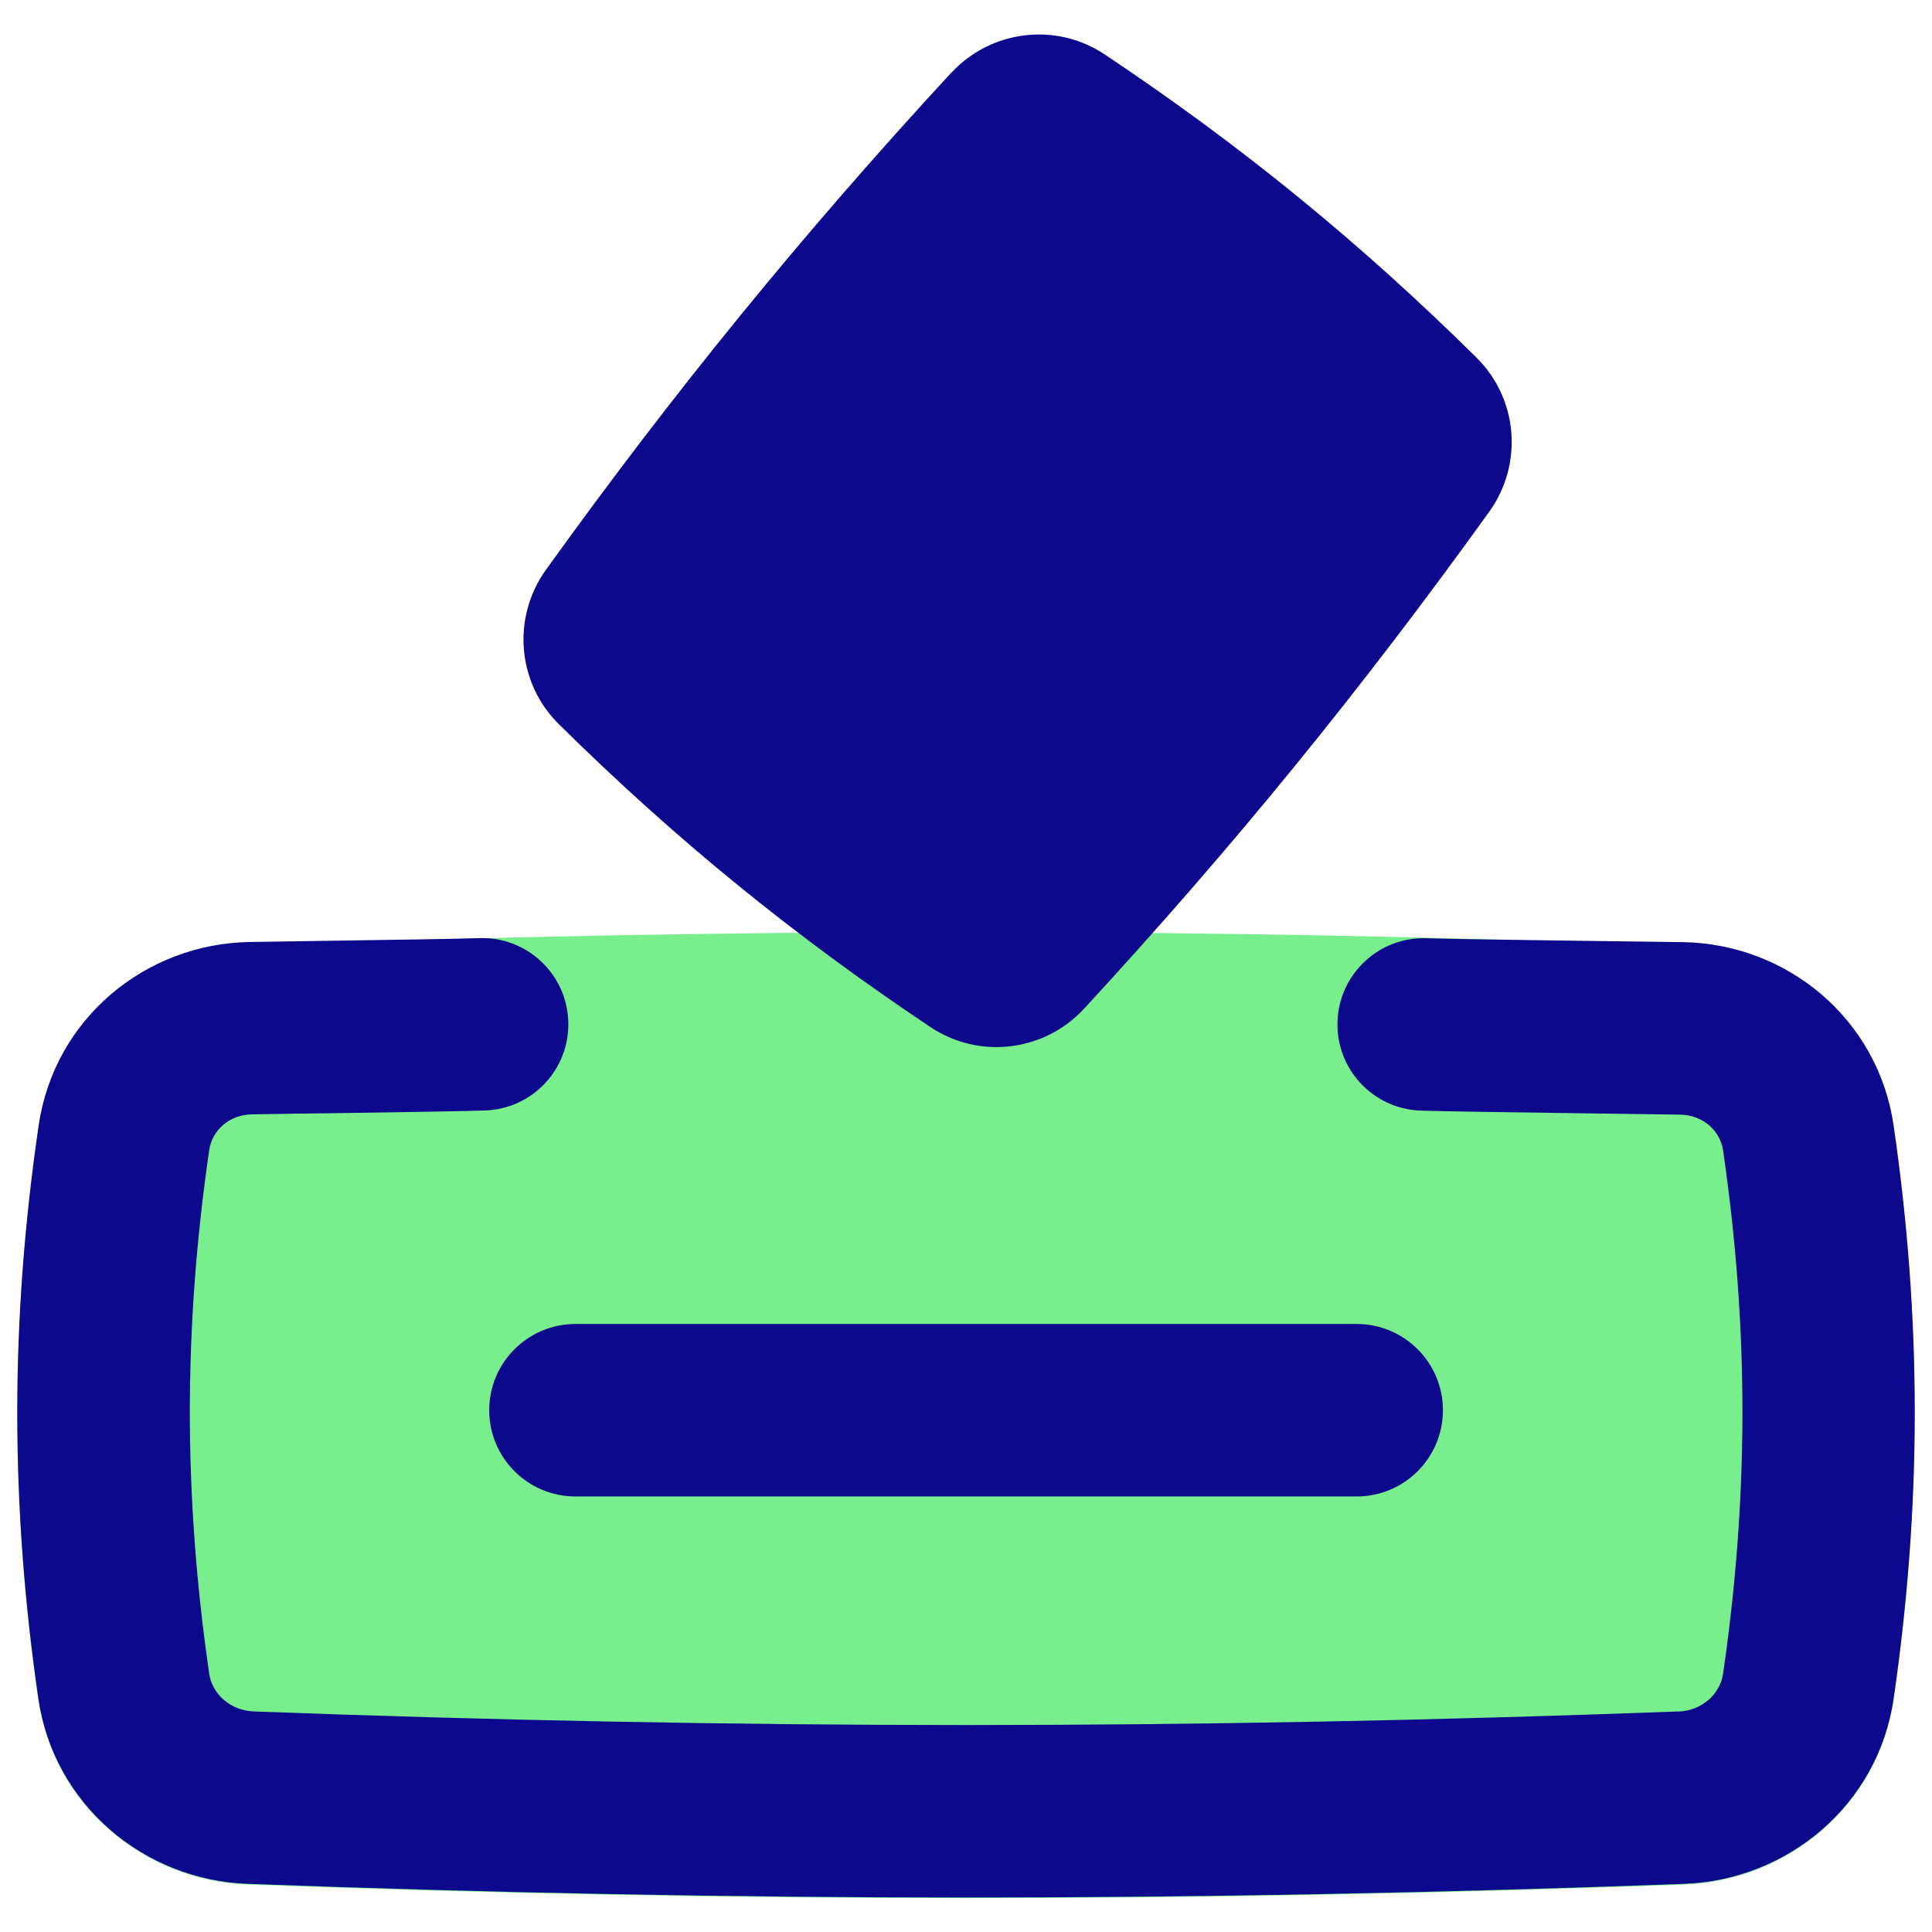<svg xmlns="http://www.w3.org/2000/svg" fill="none" viewBox="0 0 14 14" id="Politics-Vote-2--Streamline-Flex">
  <desc>
    Politics Vote 2 Streamline Icon: https://streamlinehq.com
  </desc>
  <g id="politics-vote-2">
    <path id="Union" fill="#79ee8d" fill-rule="evenodd" d="M1.793 13.656c3.563 0.131 6.85 0.131 10.413 0 0.746 -0.028 1.404 -0.569 1.516 -1.342 0.101 -0.696 0.152 -1.377 0.152 -2.06 0 -0.684 -0.051 -1.367 -0.153 -2.064 -0.113 -0.773 -0.773 -1.31 -1.516 -1.338 -3.563 -0.131 -6.849 -0.131 -10.411 0 -0.743 0.027 -1.404 0.565 -1.516 1.338C0.176 8.887 0.125 9.57 0.125 10.254c0 0.683 0.051 1.364 0.152 2.06 0.113 0.773 0.771 1.314 1.516 1.342Z" clip-rule="evenodd" stroke-width="1"></path>
    <path id="Union_2" fill="#0c098c" fill-rule="evenodd" d="M6.892 0.529C7.178 0.219 7.65 0.157 8.006 0.395 8.994 1.054 9.854 1.756 10.699 2.591c0.304 0.301 0.339 0.775 0.092 1.118 -0.928 1.291 -1.856 2.43 -2.934 3.599 -0.286 0.311 -0.758 0.372 -1.114 0.135 -0.988 -0.66 -1.849 -1.361 -2.694 -2.196 -0.304 -0.301 -0.339 -0.775 -0.093 -1.118 0.928 -1.291 1.856 -2.43 2.934 -3.599ZM12.16 12.402c-3.532 0.131 -6.787 0.131 -10.319 0 -0.178 -0.007 -0.305 -0.132 -0.325 -0.274 -0.187 -1.287 -0.187 -2.506 0 -3.794 0.02 -0.14 0.142 -0.257 0.312 -0.259 0.179 -0.003 0.373 -0.006 0.564 -0.008 0.476 -0.007 0.938 -0.014 1.123 -0.02 0.345 -0.012 0.615 -0.301 0.603 -0.646 -0.012 -0.345 -0.301 -0.615 -0.646 -0.603 -0.172 0.006 -0.608 0.012 -1.075 0.019l-0 0 -0 0 -0 0 -0 0c-0.196 0.003 -0.397 0.006 -0.587 0.009 -0.754 0.012 -1.417 0.554 -1.53 1.33C0.074 9.562 0.074 10.901 0.278 12.308c0.112 0.773 0.77 1.316 1.516 1.343 3.563 0.132 6.849 0.132 10.412 0 0.746 -0.028 1.404 -0.57 1.516 -1.343 0.204 -1.406 0.204 -2.746 0 -4.152 -0.113 -0.776 -0.775 -1.318 -1.53 -1.329 -0.221 -0.003 -0.459 -0.006 -0.691 -0.009h-0c-0.512 -0.007 -0.99 -0.013 -1.163 -0.019 -0.345 -0.012 -0.634 0.258 -0.646 0.603 -0.012 0.345 0.258 0.634 0.603 0.646 0.186 0.006 0.693 0.013 1.216 0.02l0.001 0c0.226 0.003 0.454 0.006 0.662 0.009 0.17 0.003 0.291 0.119 0.312 0.258 0.187 1.287 0.187 2.506 0 3.794 -0.021 0.142 -0.147 0.267 -0.326 0.274ZM4.17 9.594c-0.345 0 -0.625 0.28 -0.625 0.625 0 0.345 0.28 0.625 0.625 0.625h5.661c0.345 0 0.625 -0.28 0.625 -0.625 0 -0.345 -0.28 -0.625 -0.625 -0.625H4.17Z" clip-rule="evenodd" stroke-width="1"></path>
  </g>
</svg>